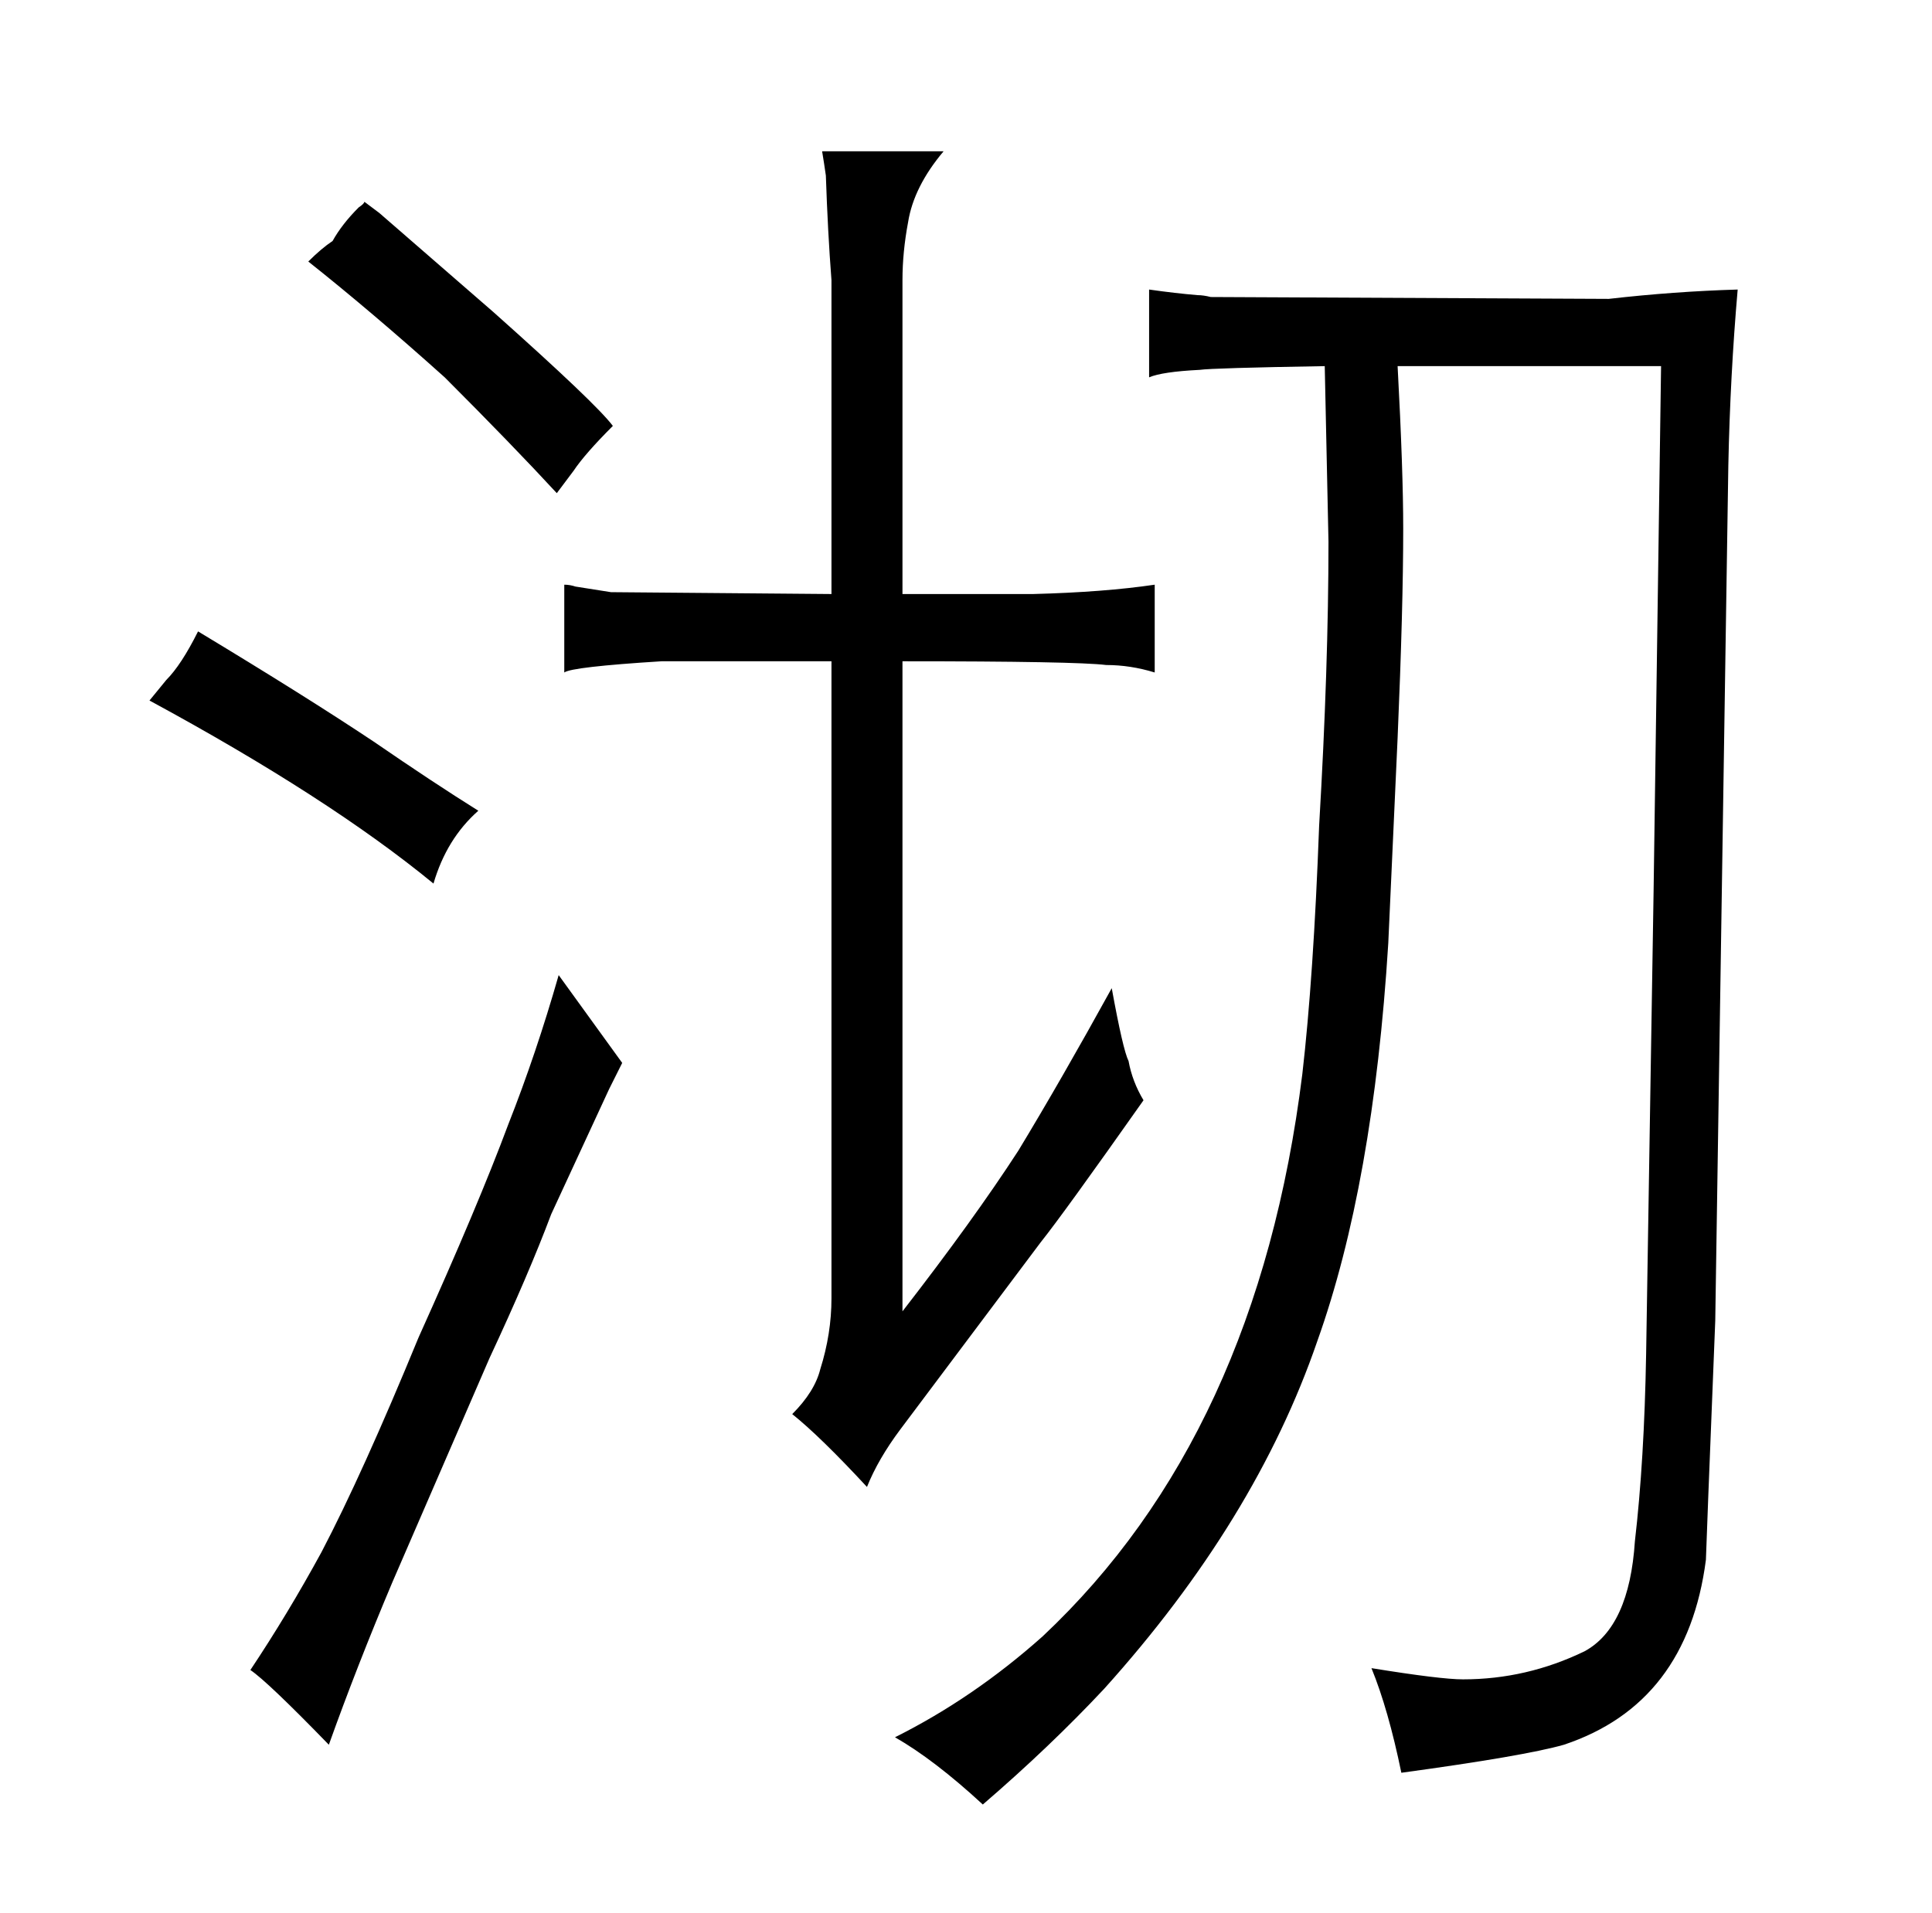 <?xml version="1.0" standalone="no"?>
<!DOCTYPE svg PUBLIC "-//W3C//DTD SVG 1.1//EN" "http://www.w3.org/Graphics/SVG/1.1/DTD/svg11.dtd" >
<svg xmlns="http://www.w3.org/2000/svg" xmlns:xlink="http://www.w3.org/1999/xlink" version="1.1" viewBox="-10 0 1034 1024">
  <g transform="matrix(1 0 0 -1 0 820)">
   <path fill="currentColor"
d="M70 445q96 -52 152 -98q7 24 24 39q-24 15 -56 37q-36 24 -94 59q-9 -18 -17 -26zM289 298q-12 -42 -27 -80q-16 -43 -48 -114q-30 -73 -52 -115q-18 -33 -38 -63q9 -6 42 -40q15 42 34 87l52 120q21 45 33 77l31 67l7 14zM297 568q6 9 21 24q-9 12 -64 61l-61 53l-8 6
q0 -1 -3 -3q-9 -9 -14 -18q-6 -4 -13 -11q34 -27 73 -62q36 -36 60 -62zM435 502l-118 1l-19 3q-3 1 -6 1v-47q4 3 52 6h91v-341q0 -19 -6 -38q-3 -12 -15 -24q15 -12 40 -39q6 15 18 31l75 100q12 15 55 76q-6 10 -8 21q-3 6 -9 39q-27 -49 -50 -87q-24 -37 -62 -86v348
q93 0 109 -2q13 0 26 -4v47q-27 -4 -65 -5h-70v168q0 15 3 31q3 19 19 38h-65q1 -6 2 -13q1 -30 3 -56v-168zM879 624l-4 -281l-4 -248q-1 -57 -6 -100q-3 -46 -27 -59q-31 -15 -65 -15q-12 0 -49 6q9 -22 16 -56q66 9 87 15q66 22 76 99q0 3 5 128l7 458q1 48 5 94
q-34 -1 -69 -5l-213 1q-4 1 -7 1q-12 1 -26 3v-47q7 3 27 4q7 1 67 2l2 -94q0 -67 -5 -152q-3 -81 -9 -133q-24 -193 -139 -301q-37 -33 -79 -54q21 -12 47 -36q36 31 65 62q81 90 114 186q30 84 38 213l5 110q3 70 3 112q0 31 -3 87h141z" />
  </g>

</svg>
